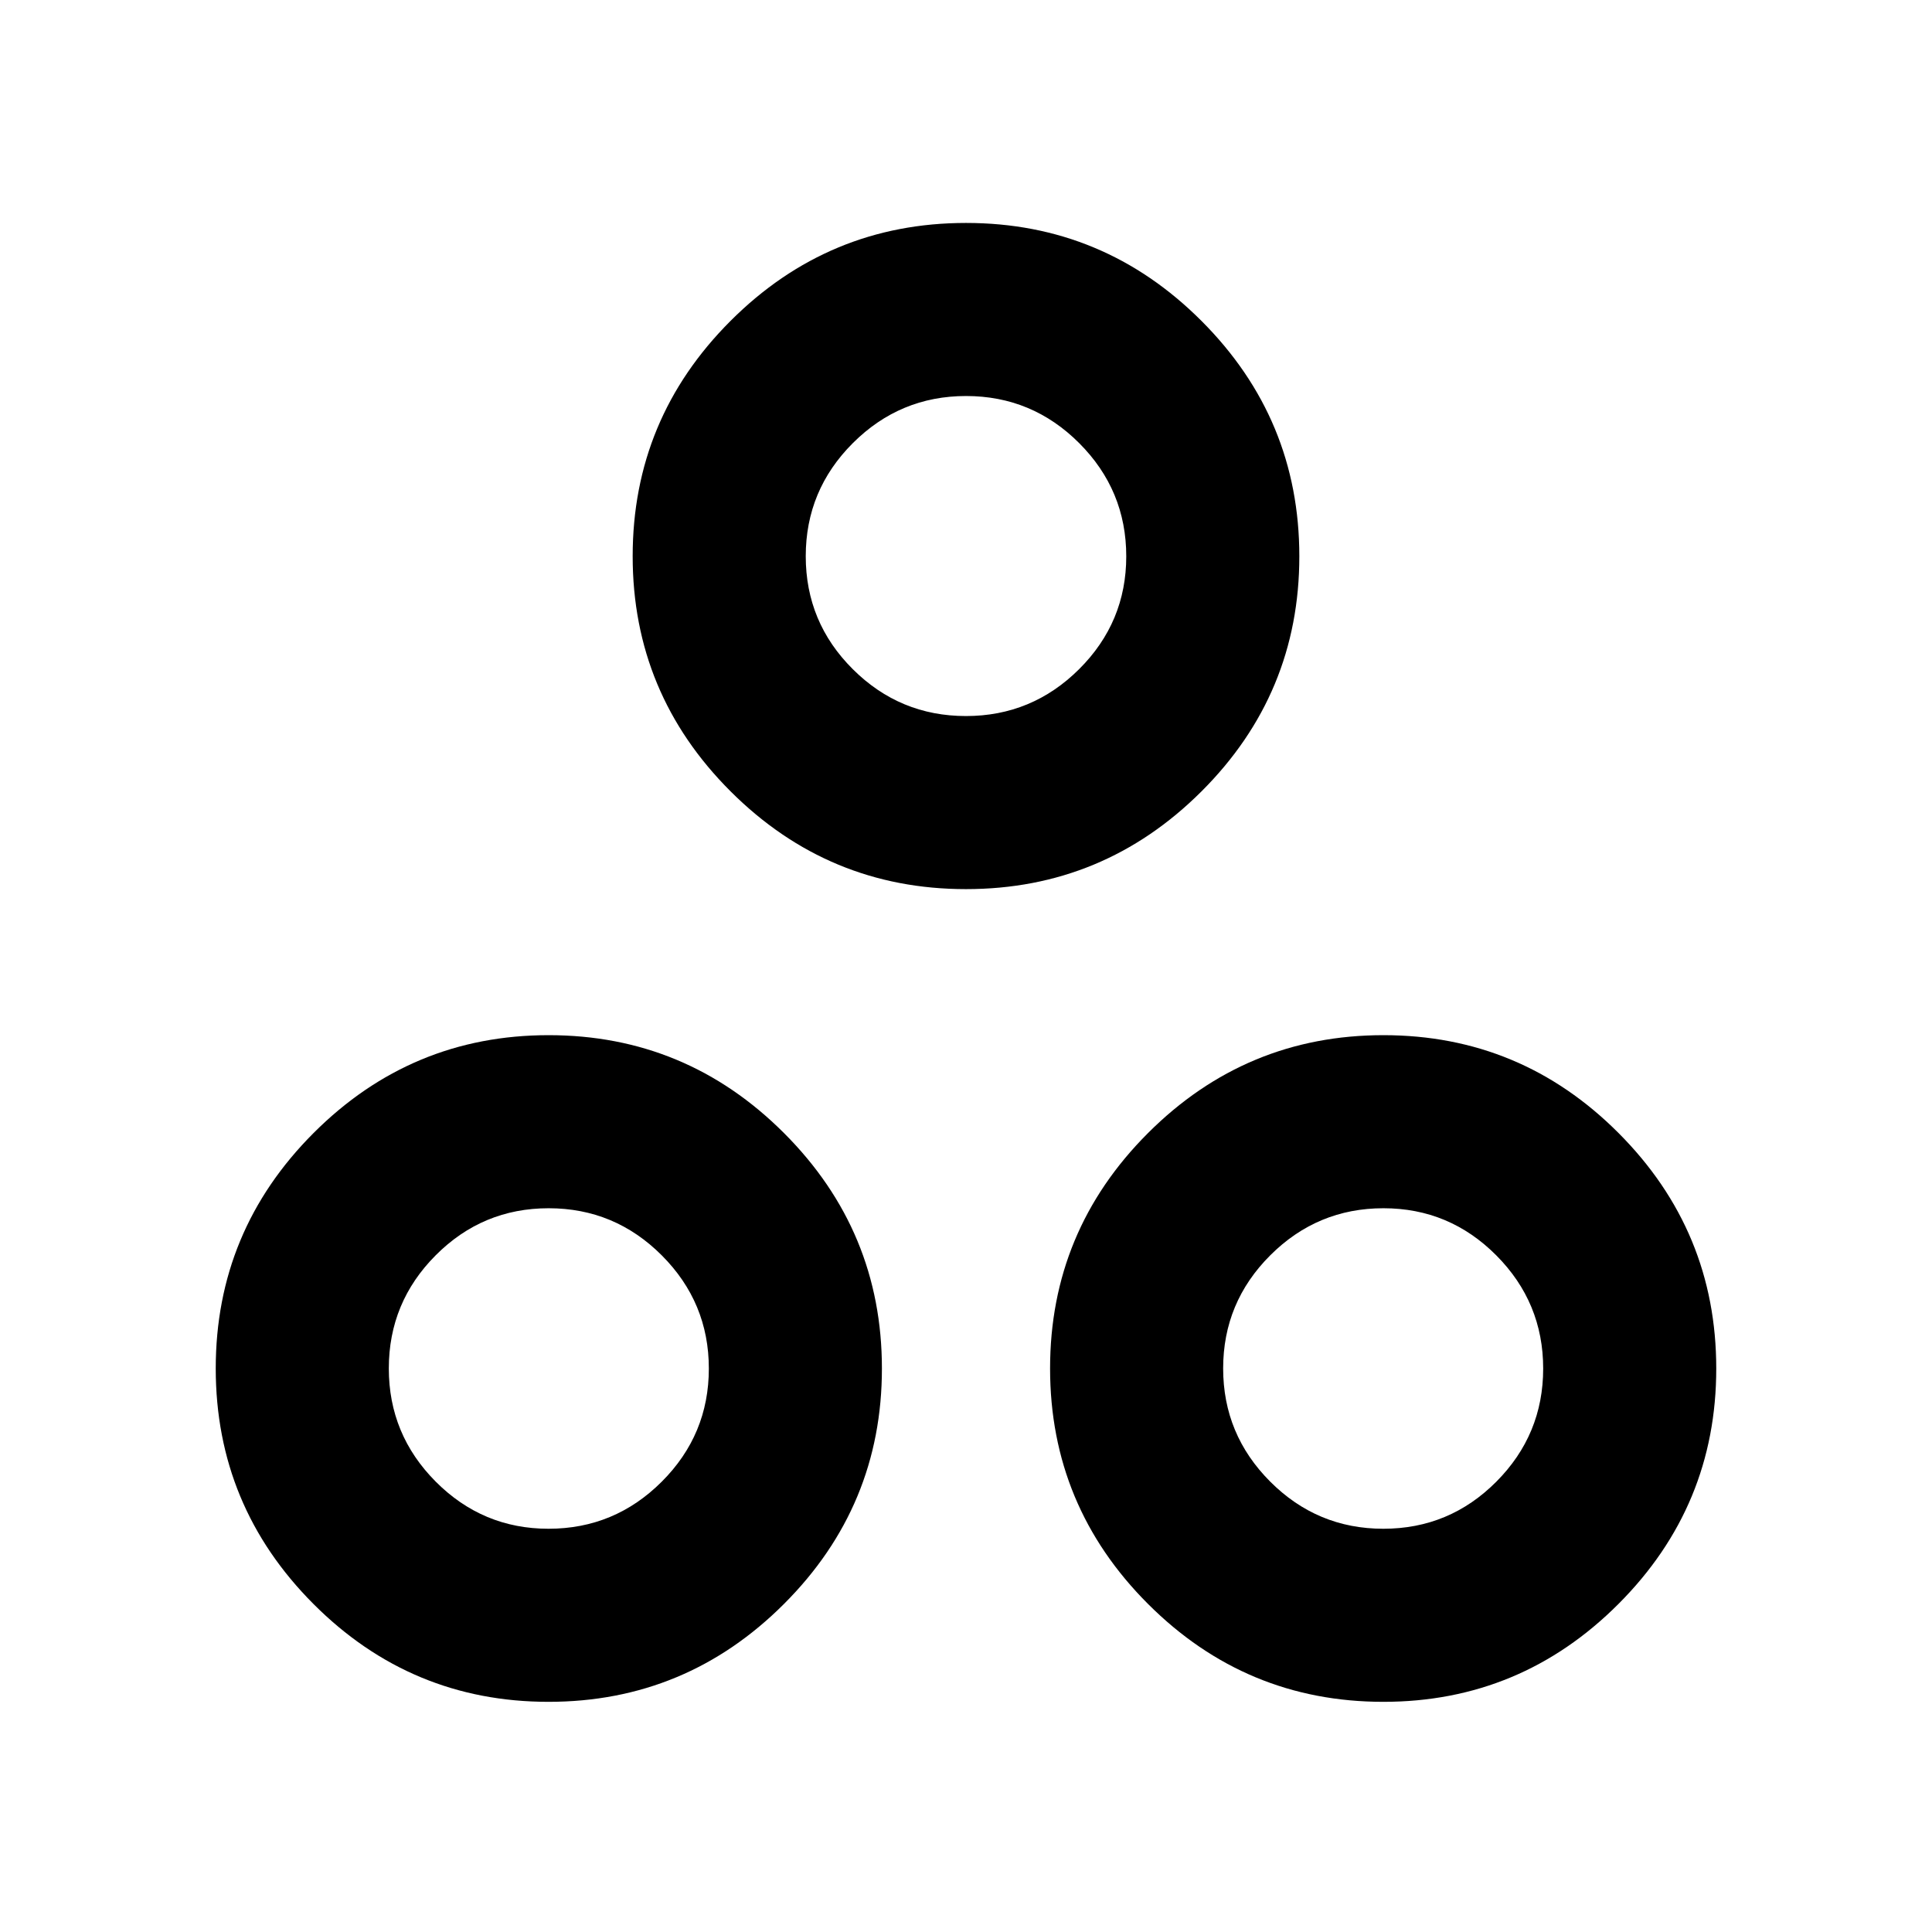 <svg xmlns="http://www.w3.org/2000/svg" height="24" viewBox="0 -960 960 960" width="24"><path d="M479.98-518.2q-68.33 0-116.97-48.59t-48.64-116.82q0-68.33 48.66-116.97t116.99-48.64q68.33 0 116.97 48.66t48.64 116.99q0 68.33-48.66 116.85-48.66 48.52-116.99 48.52Zm-.01-86q32.83 0 56.25-23.31 23.41-23.32 23.41-56.05 0-32.84-23.38-56.25-23.38-23.41-56.22-23.41-32.83 0-56.25 23.39-23.41 23.38-23.41 56.21 0 32.84 23.38 56.13t56.22 23.29Zm-207.4 489.83q-68.33 0-116.85-48.66-48.52-48.66-48.52-116.99t48.59-116.97q48.59-48.64 116.82-48.64 68.33 0 116.97 48.66t48.64 116.99q0 68.33-48.66 116.97t-116.99 48.64Zm-.01-86q32.84 0 56.25-23.38 23.41-23.38 23.41-56.22 0-32.83-23.39-56.25-23.38-23.41-56.21-23.41-32.84 0-56.13 23.38t-23.29 56.22q0 32.83 23.31 56.25 23.31 23.41 56.05 23.41Zm414.83 86q-68.33 0-116.97-48.66t-48.64-116.99q0-68.33 48.66-116.97t116.99-48.64q68.33 0 116.85 48.66 48.52 48.66 48.52 116.99t-48.59 116.97q-48.59 48.64-116.82 48.64Zm-.01-86q32.84 0 56.13-23.38t23.29-56.22q0-32.83-23.31-56.25-23.31-23.41-56.05-23.41-32.84 0-56.25 23.38-23.41 23.38-23.41 56.22 0 32.83 23.39 56.25 23.38 23.41 56.21 23.41ZM480-683.59ZM272.59-280Zm414.82 0Z"/></svg>